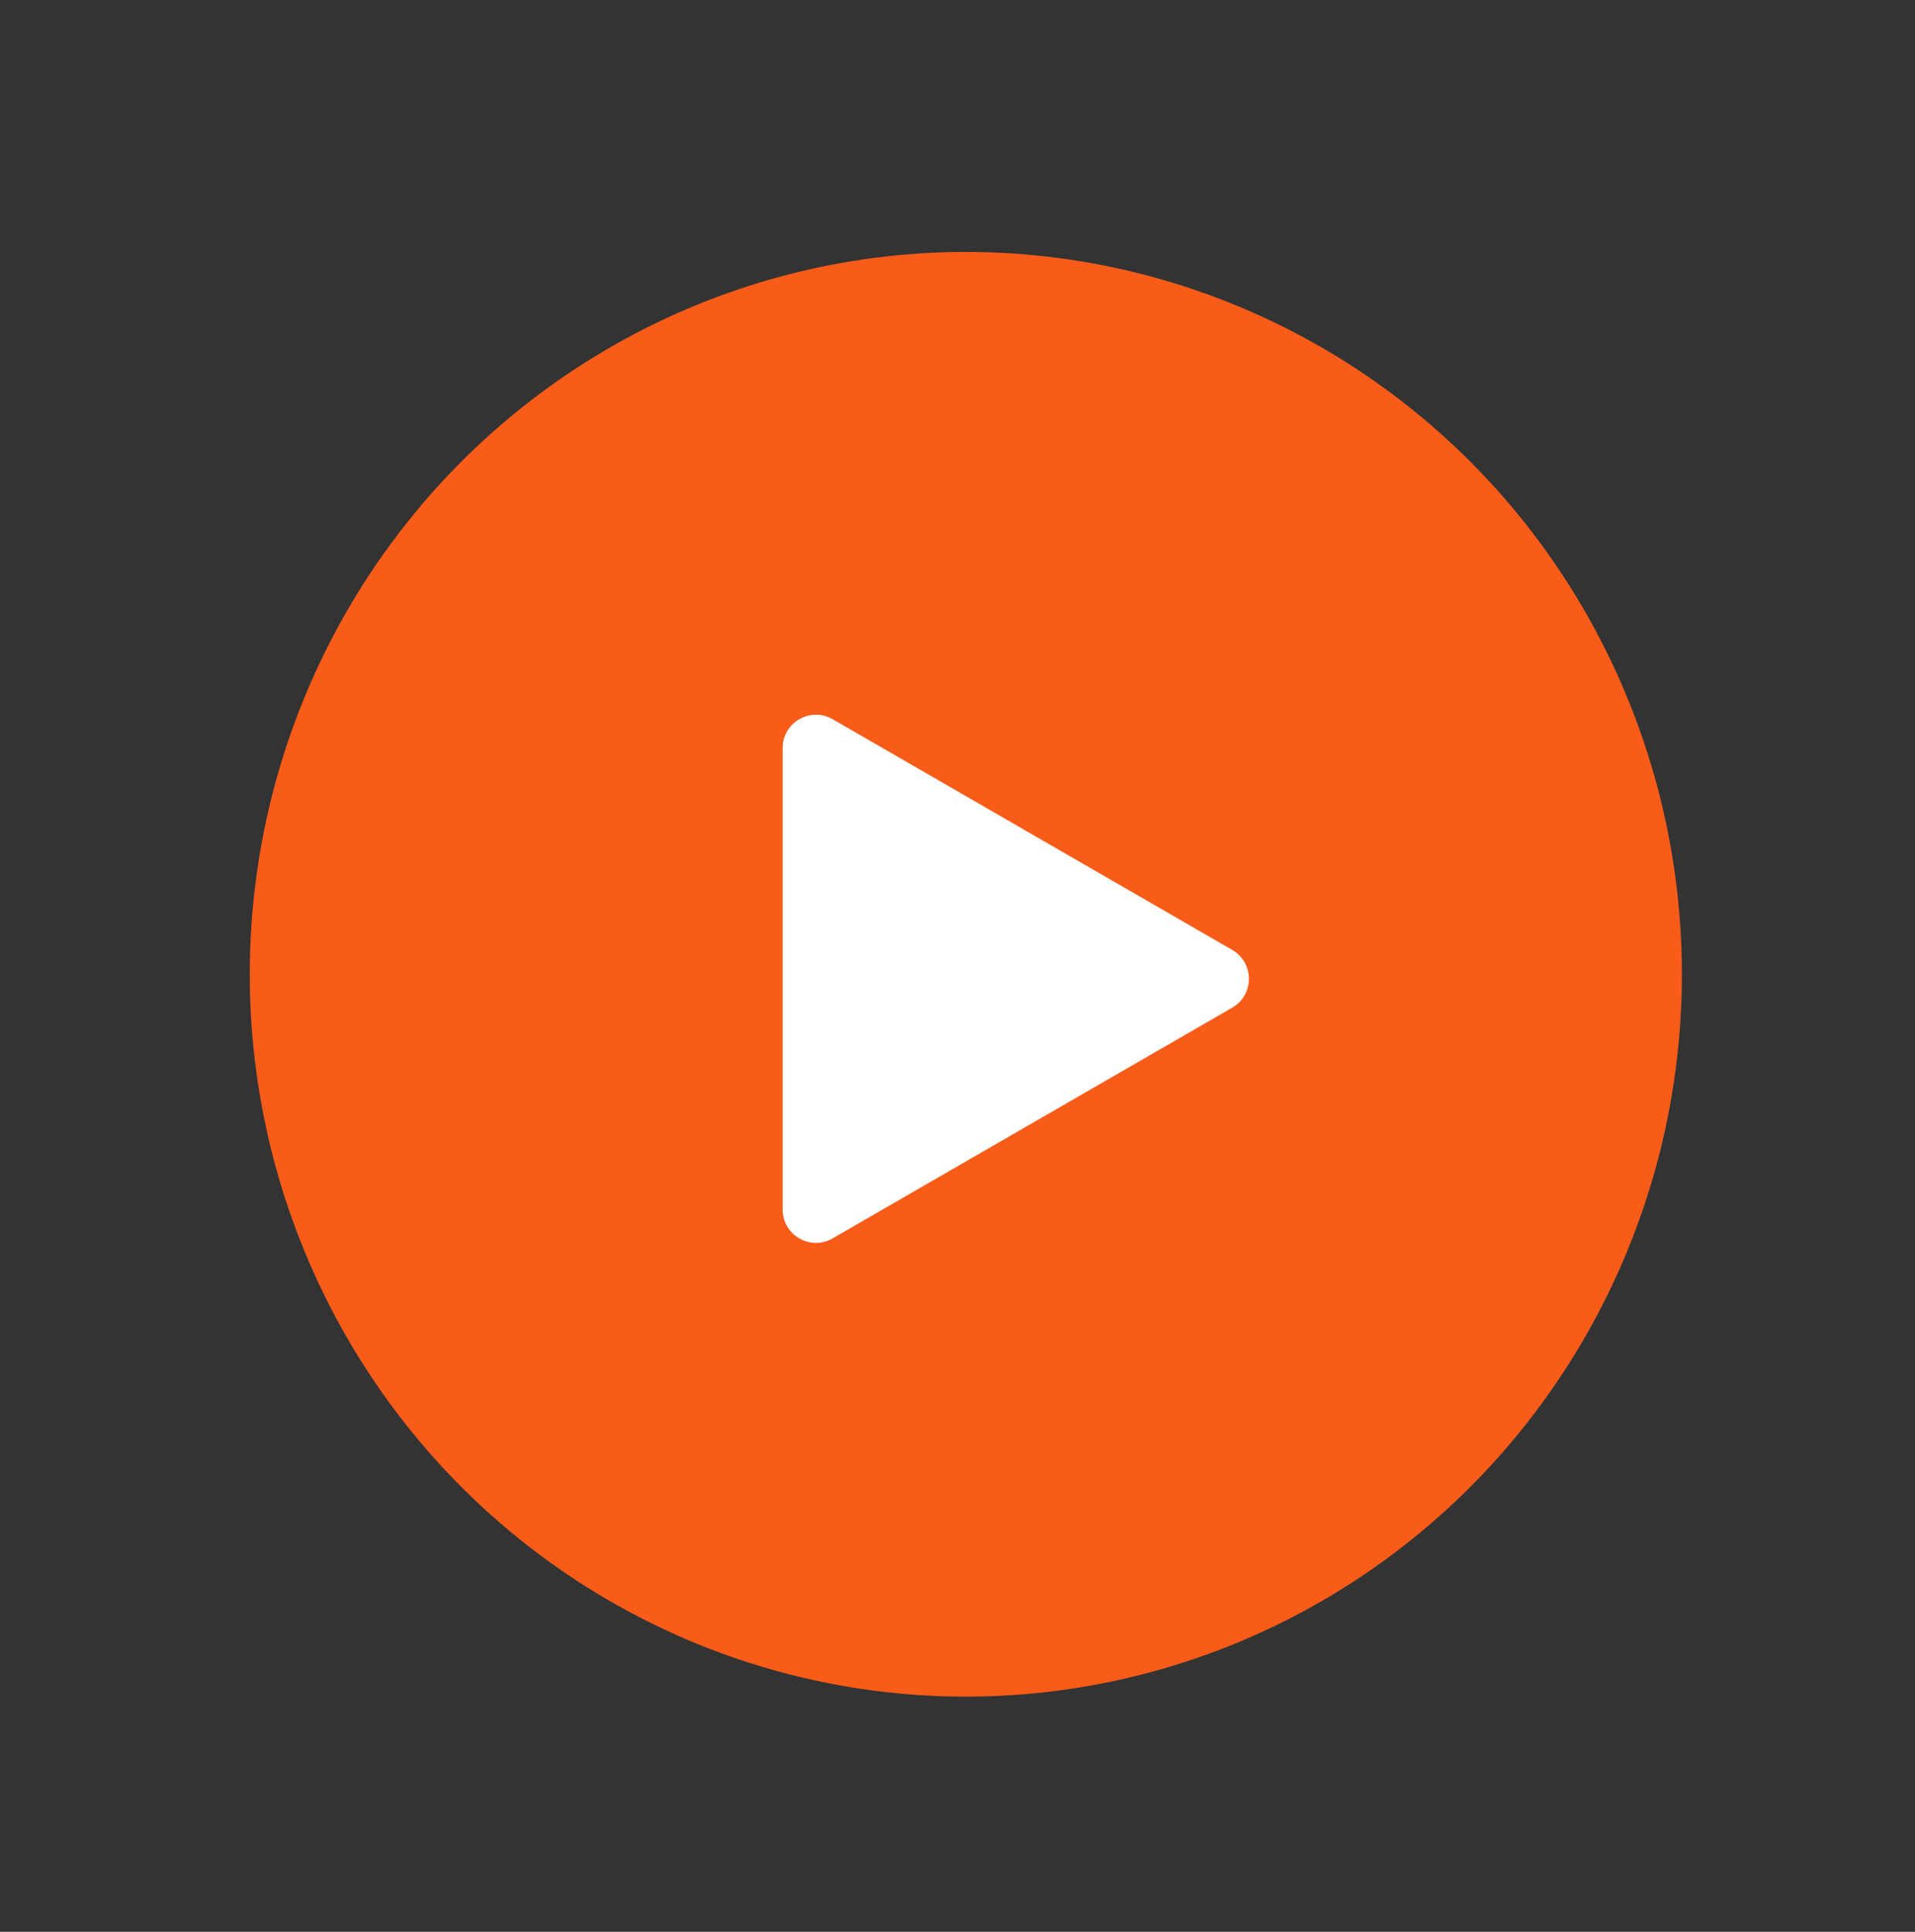 <svg width="115" height="116" viewBox="0 0 115 116" fill="none" xmlns="http://www.w3.org/2000/svg">
<rect x="0" y="0" width="115" height="116" fill="#333333" stroke="none"/>
<g id="Icon">
<ellipse id="Ellipse 3" cx="58" cy="58.504" rx="43" ry="43.374" fill="#F95C19"/>
<path id="Polygon 1" d="M74 57.042C75.333 57.812 75.333 59.736 74 60.506L50 74.362C48.667 75.132 47 74.17 47 72.63V44.917C47 43.378 48.667 42.416 50 43.185L74 57.042Z" fill="white"/>
</g>
</svg>
